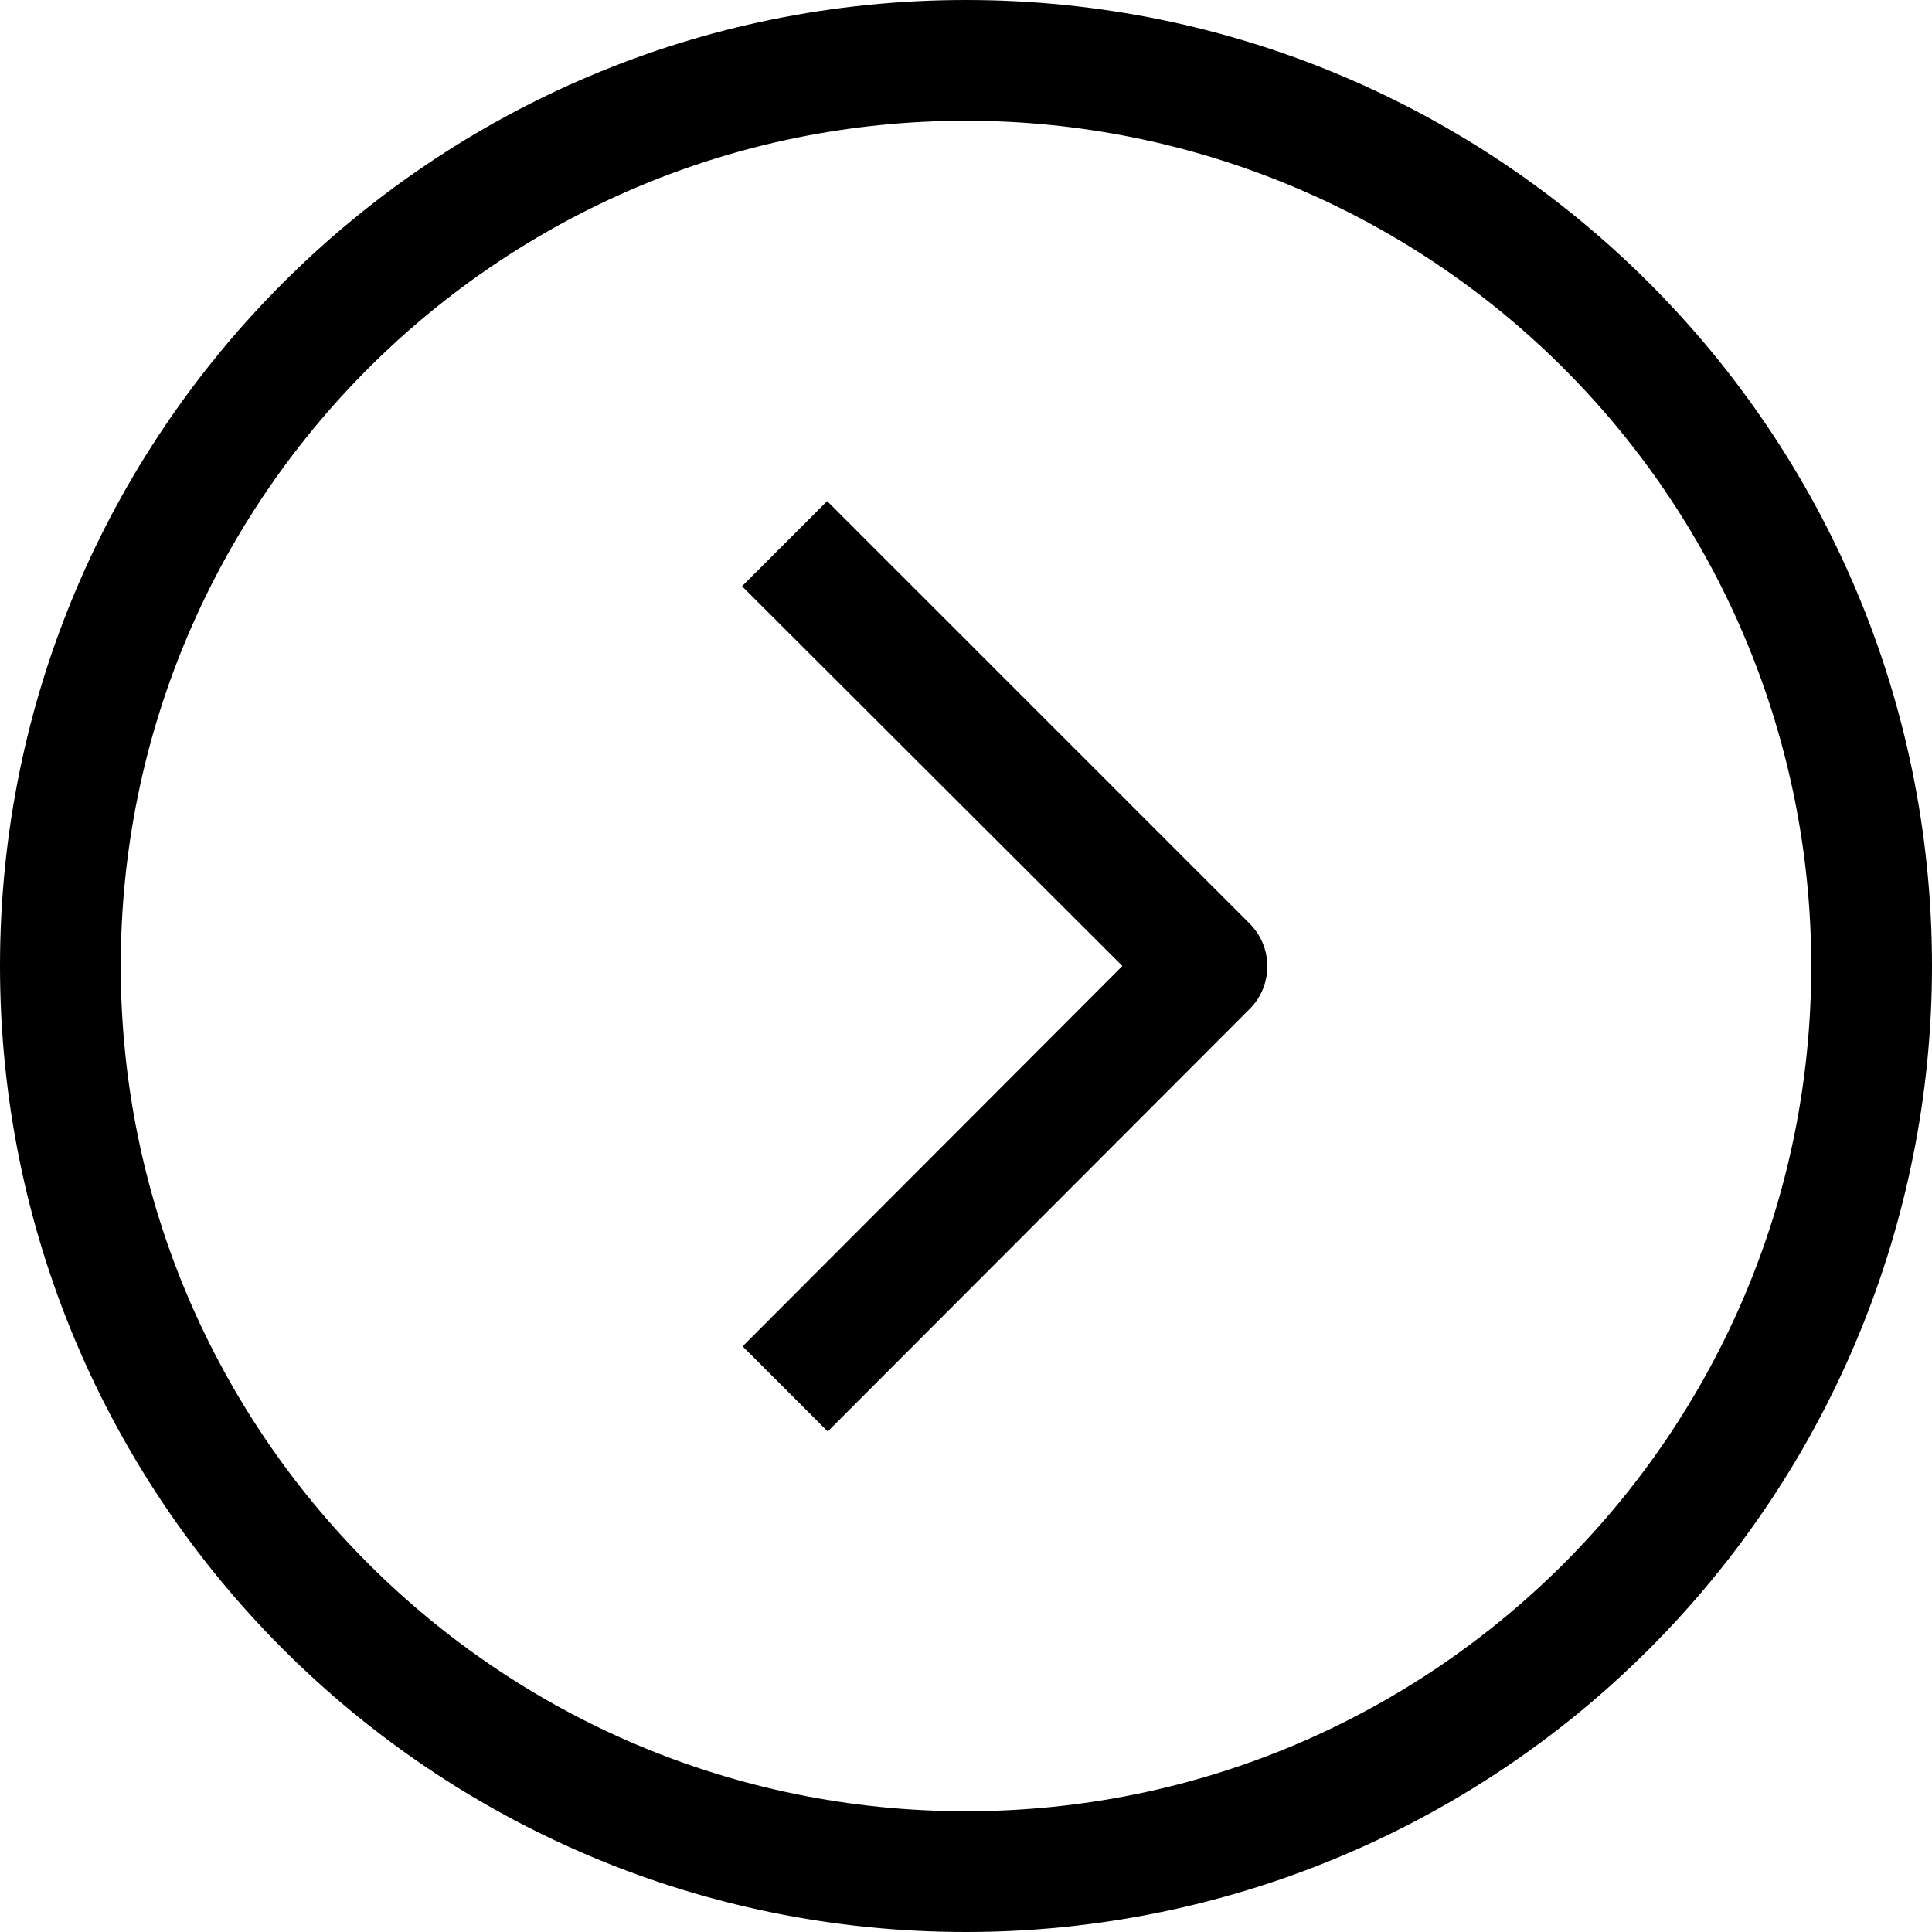 <?xml version="1.0" encoding="UTF-8"?>
<svg width="32px" height="32px" viewBox="0 0 32 32" version="1.1" xmlns="http://www.w3.org/2000/svg" xmlns:xlink="http://www.w3.org/1999/xlink">
    <title>4-Arrow Right</title>
    <defs></defs>
    <g stroke="none" stroke-width="1" fill="none" fill-rule="evenodd">
        <g id="arrowRightFill" transform="translate(-1355, -998)" fill="#000000" fill-rule="nonzero">
            <g transform="translate(1355, 998)">
                <path d="M16,32 C7.163,32 1.082166e-15,24.837 0,16 C-1.082166e-15,7.163 7.163,1.623249e-15 16,0 C24.837,-1.623249e-15 32,7.163 32,16 C32,20.243 30.314,24.313 27.314,27.314 C24.313,30.314 20.243,32 16,32 Z M16,2 C8.268,2 2,8.268 2,16 C2,23.732 8.268,30 16,30 C23.732,30 30,23.732 30,16 C30,12.287 28.525,8.726 25.899,6.101 C23.274,3.475 19.713,2 16,2 Z" id="arrowRightShape"></path>
                <path d="M13.71,23.71 L12.3,22.3 L18.59,16 L12.29,9.71 L13.7,8.3 L20.7,15.3 C21.088,15.69 21.088,16.32 20.7,16.71 L13.71,23.71 Z" id="Shape"></path>
            </g>
        </g>
    </g>
</svg>